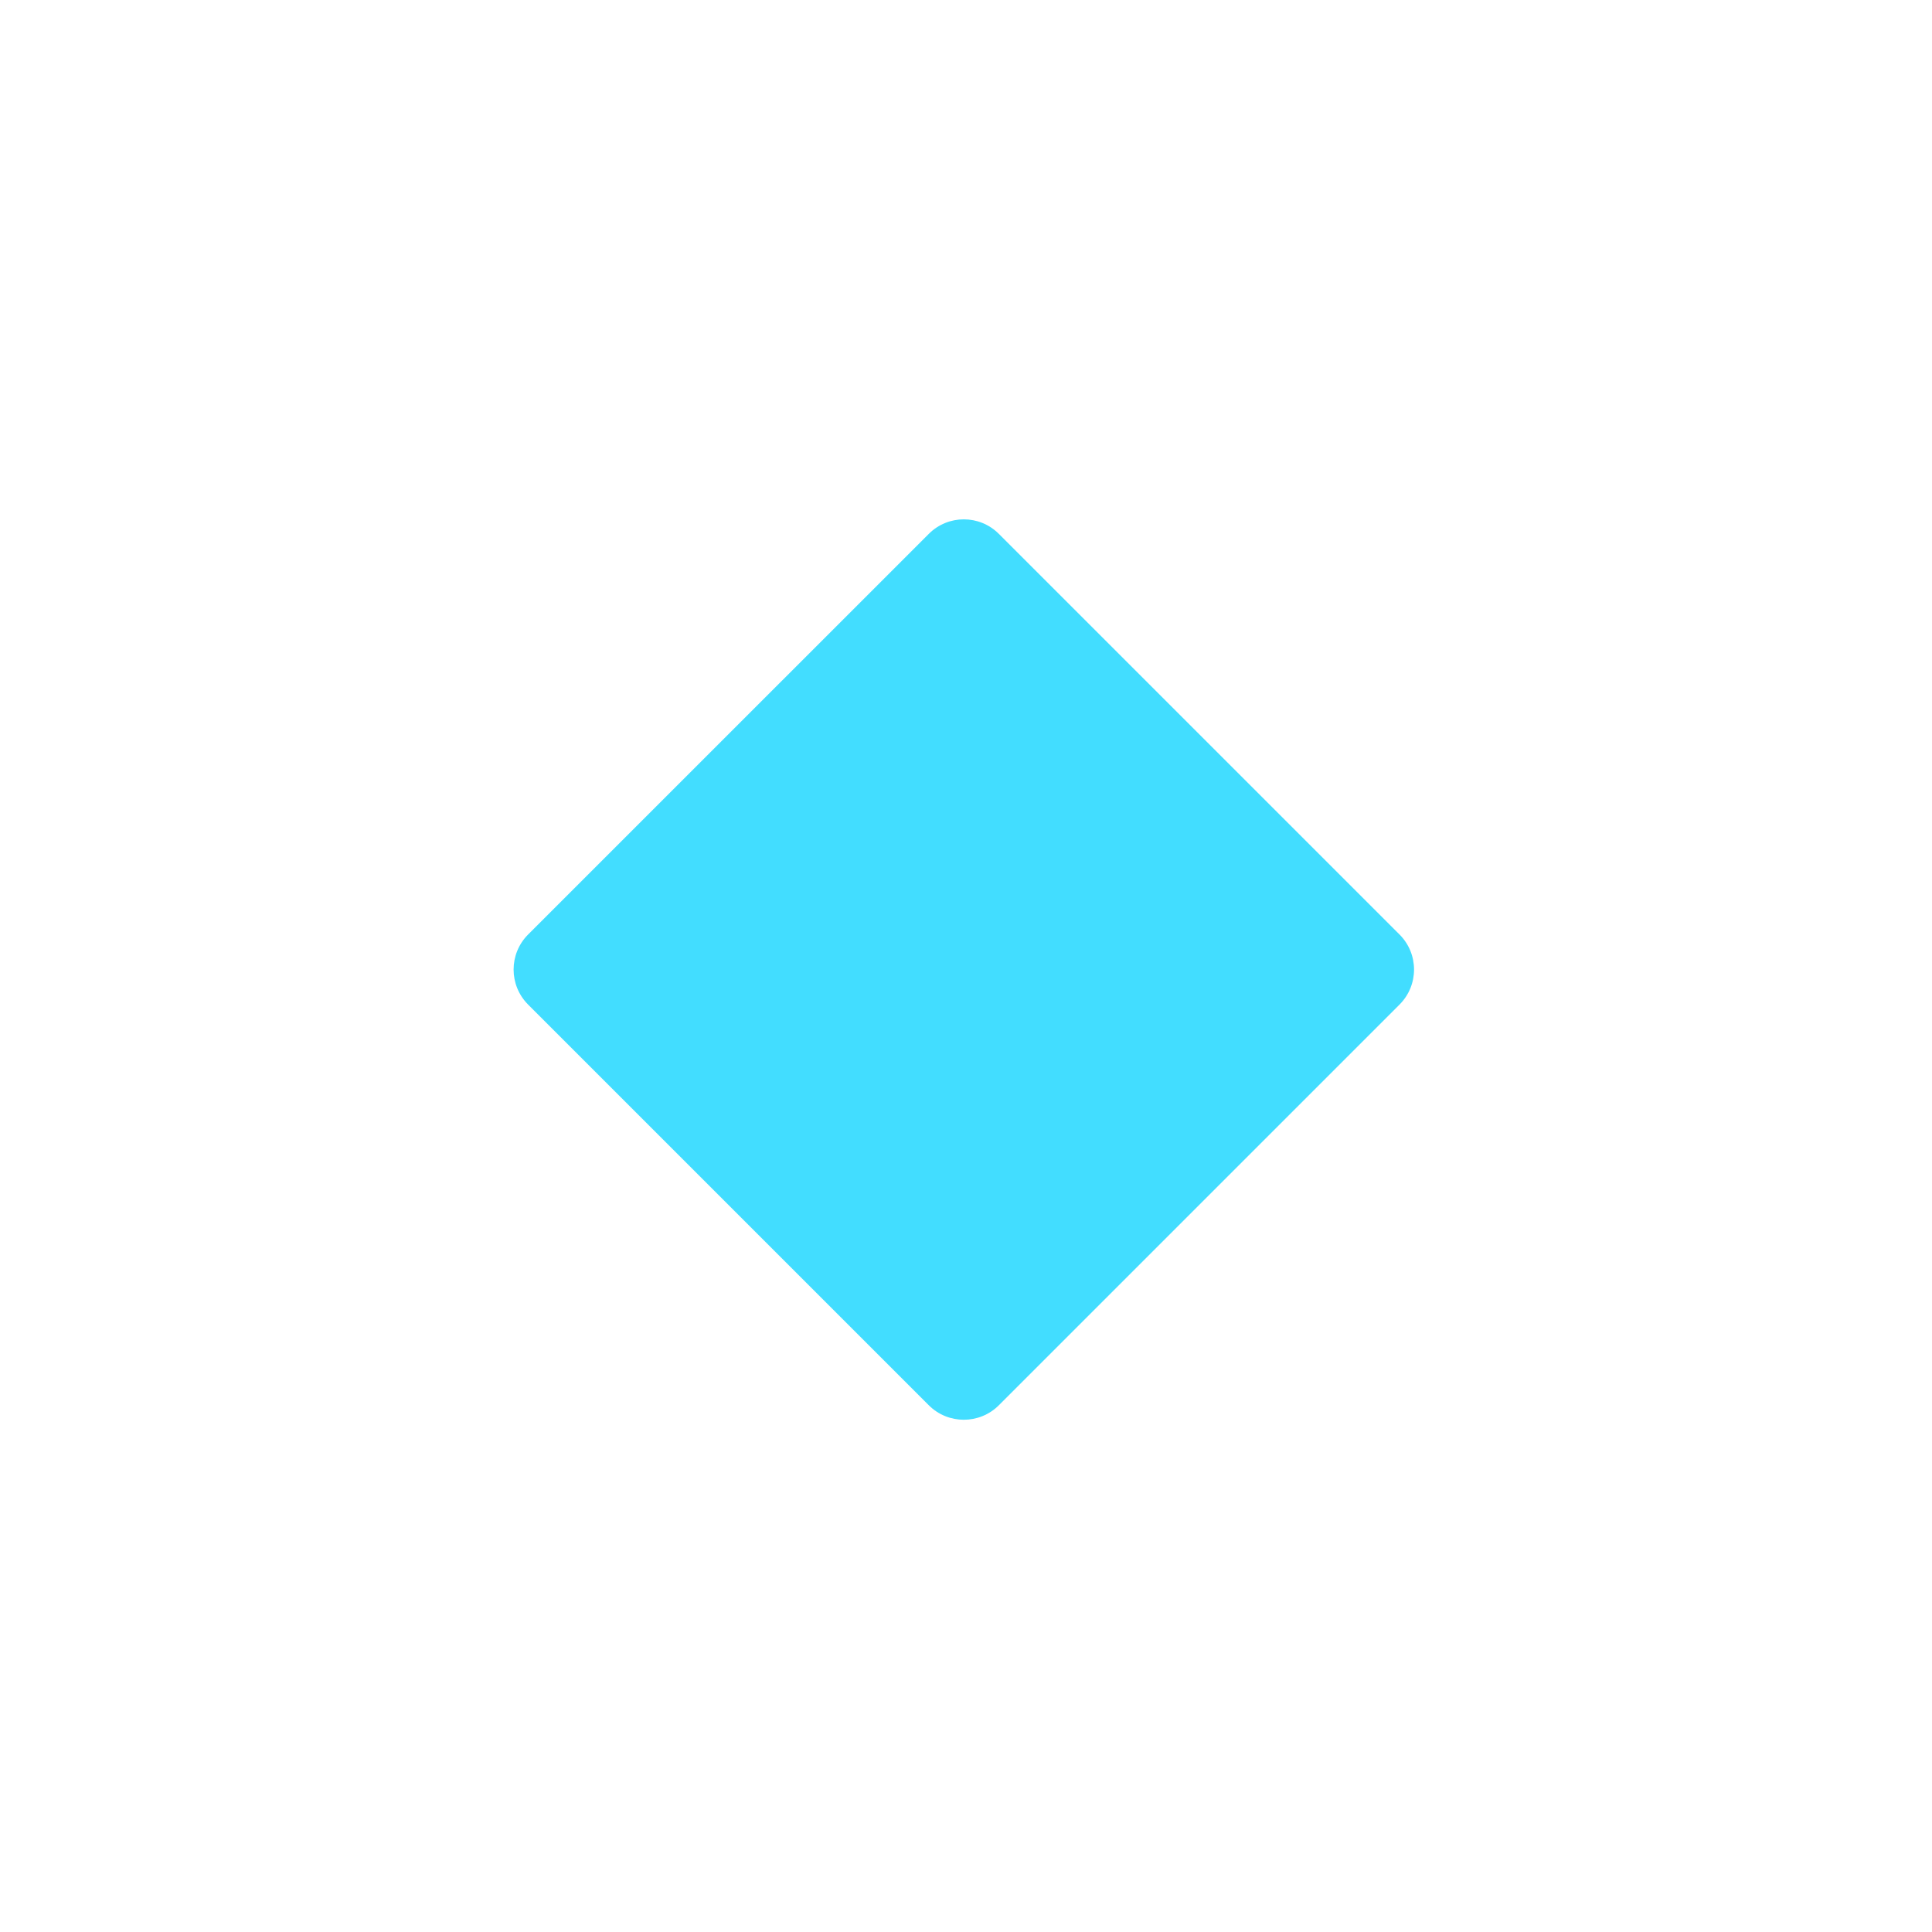 <svg width="39" height="39" viewBox="0 0 39 39" fill="none" xmlns="http://www.w3.org/2000/svg">
<path d="M18.879 5.707L5.707 18.879C5.317 19.269 5.317 19.902 5.707 20.293L18.879 33.464C19.269 33.855 19.902 33.855 20.293 33.464L33.464 20.293C33.855 19.902 33.855 19.269 33.464 18.879L20.293 5.707C19.902 5.317 19.269 5.317 18.879 5.707Z" stroke="white" stroke-opacity="0.1" stroke-width="2"/>
<g filter="url(#filter0_d_25_171)">
<path d="M18.749 10.777L10.661 18.864C10.27 19.255 10.27 19.888 10.661 20.279L18.749 28.367C19.139 28.757 19.773 28.757 20.163 28.367L28.251 20.279C28.642 19.888 28.642 19.255 28.251 18.864L20.163 10.777C19.773 10.386 19.139 10.386 18.749 10.777Z" fill="#42DDFF"/>
</g>
<defs>
<filter id="filter0_d_25_171" x="0.368" y="0.484" width="38.176" height="38.176" filterUnits="userSpaceOnUse" color-interpolation-filters="sRGB">
<feFlood flood-opacity="0" result="BackgroundImageFix"/>
<feColorMatrix in="SourceAlpha" type="matrix" values="0 0 0 0 0 0 0 0 0 0 0 0 0 0 0 0 0 0 127 0" result="hardAlpha"/>
<feOffset/>
<feGaussianBlur stdDeviation="5"/>
<feComposite in2="hardAlpha" operator="out"/>
<feColorMatrix type="matrix" values="0 0 0 0 1 0 0 0 0 0.054 0 0 0 0 0.224 0 0 0 0.81 0"/>
<feBlend mode="normal" in2="BackgroundImageFix" result="effect1_dropShadow_25_171"/>
<feBlend mode="normal" in="SourceGraphic" in2="effect1_dropShadow_25_171" result="shape"/>
</filter>
</defs>
</svg>
